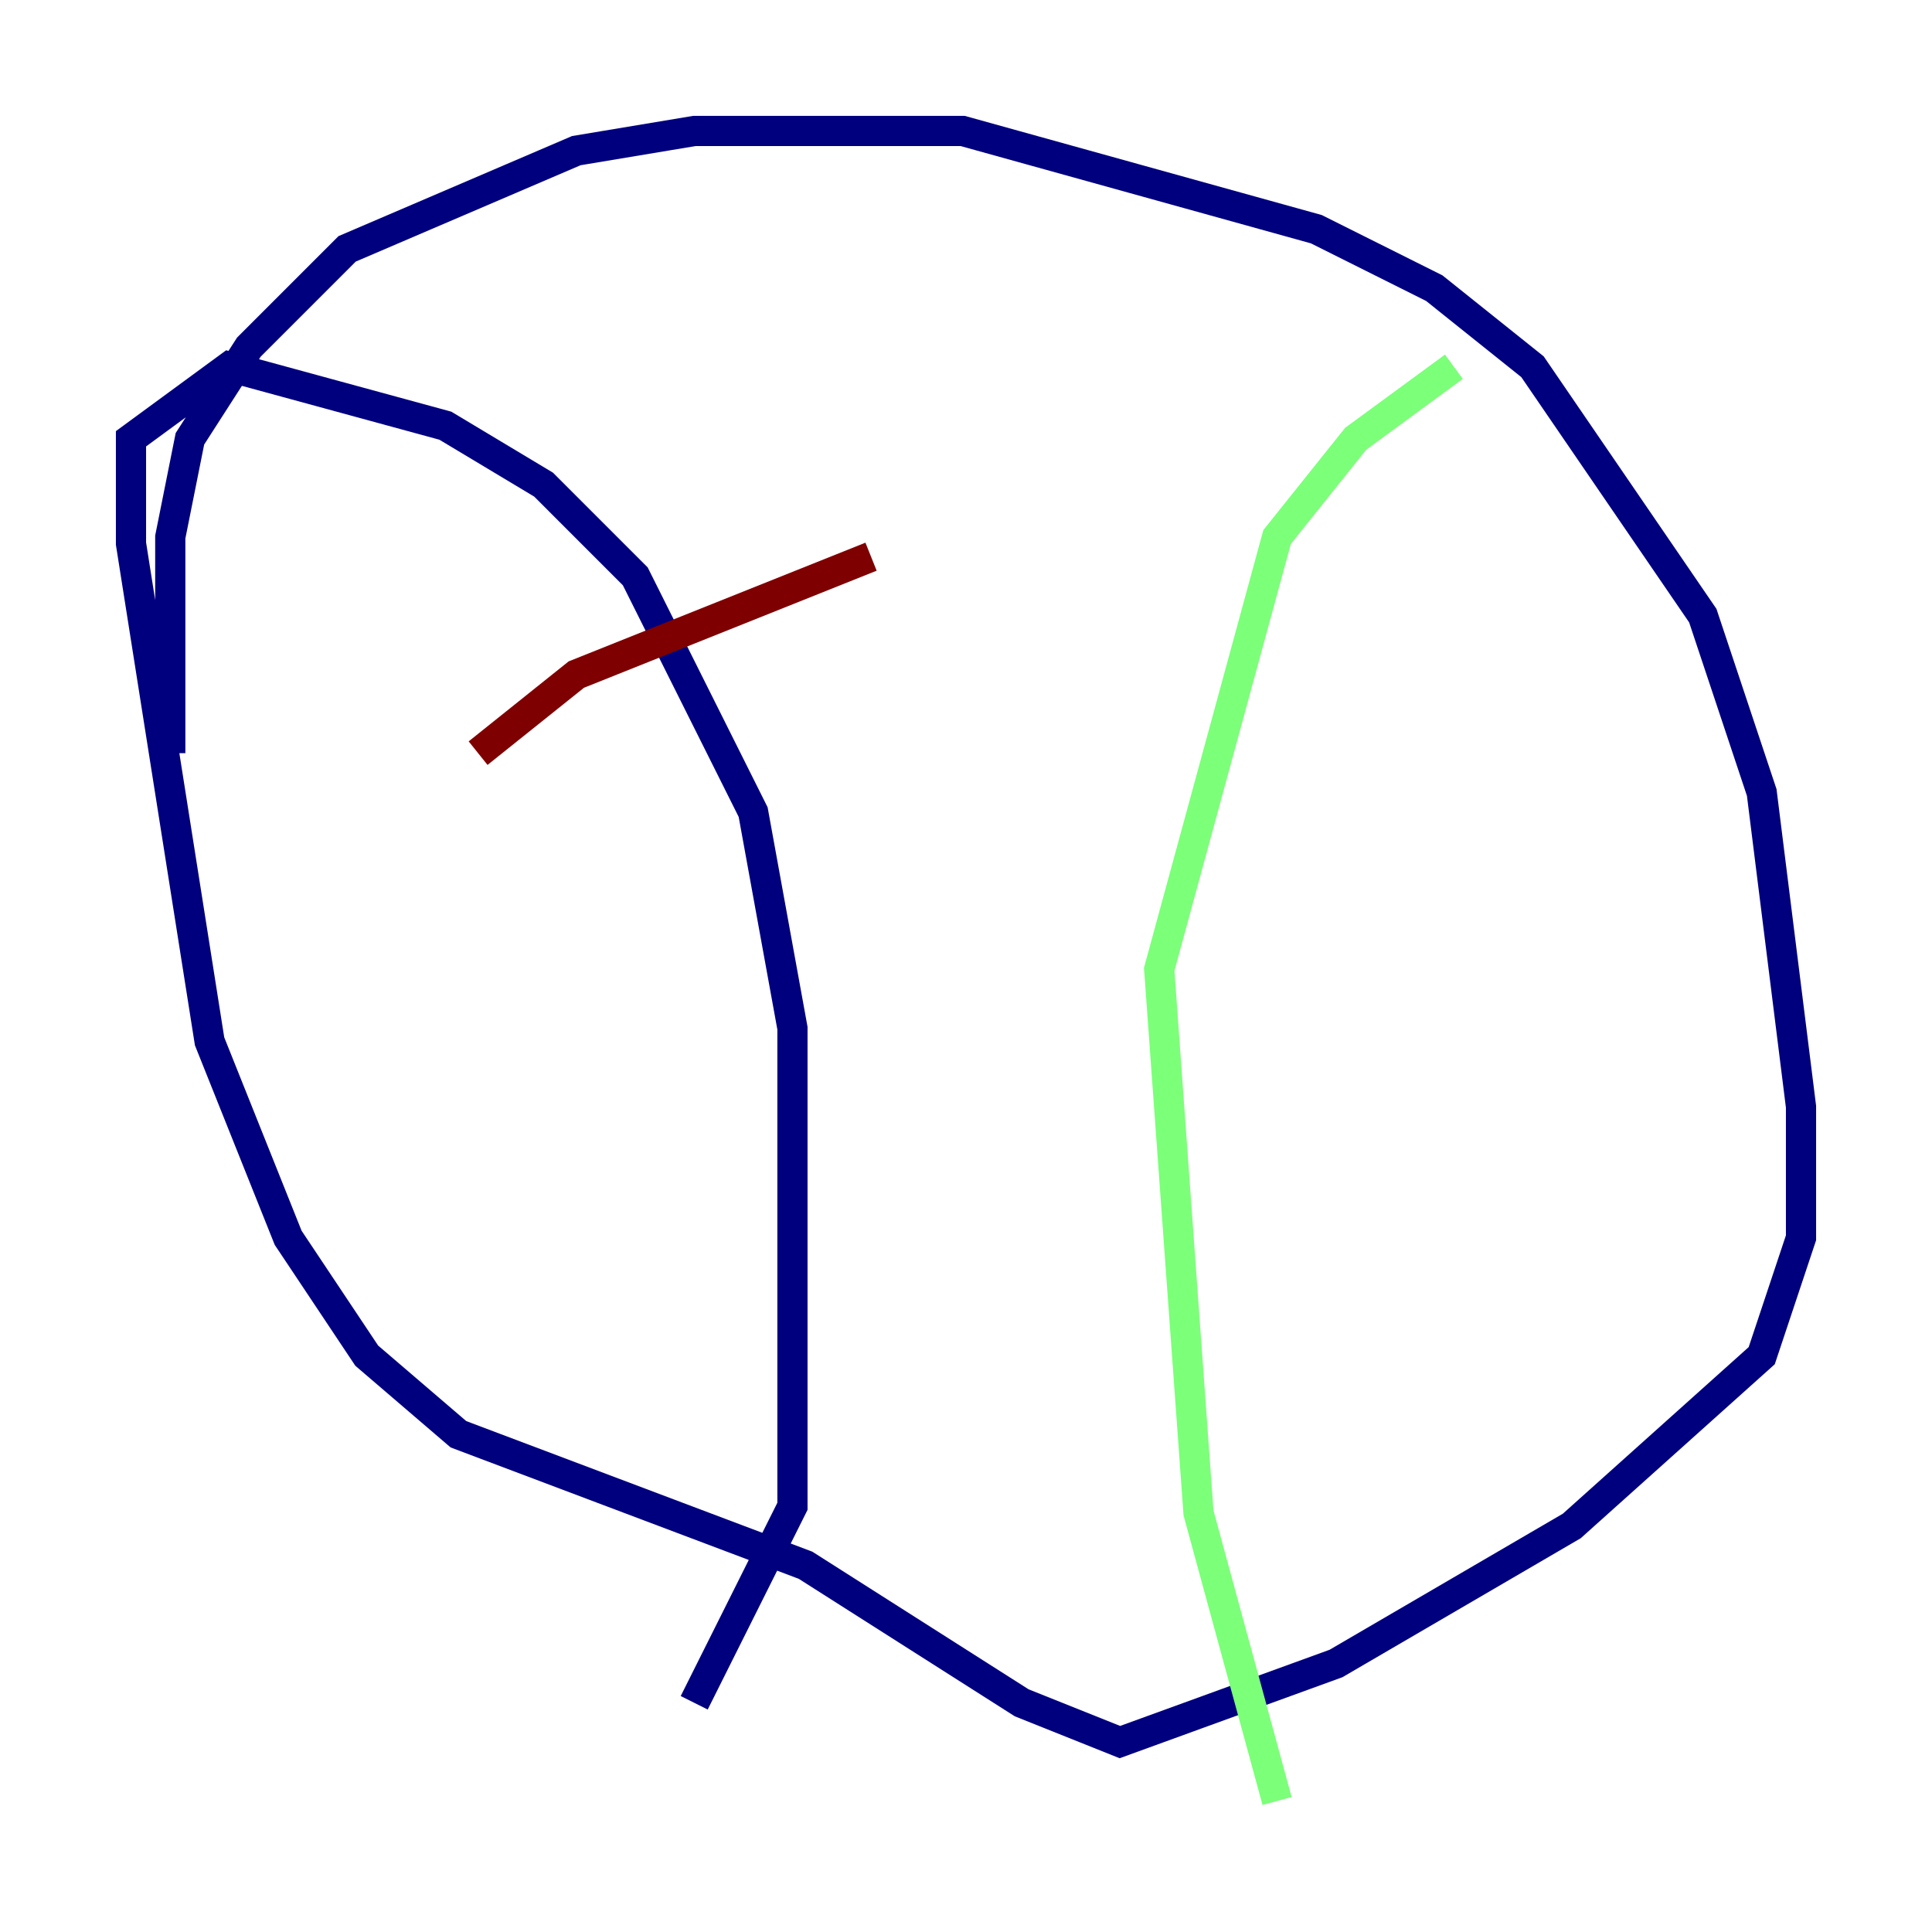 <?xml version="1.0" encoding="utf-8" ?>
<svg baseProfile="tiny" height="128" version="1.2" viewBox="0,0,128,128" width="128" xmlns="http://www.w3.org/2000/svg" xmlns:ev="http://www.w3.org/2001/xml-events" xmlns:xlink="http://www.w3.org/1999/xlink"><defs /><polyline fill="none" points="11.281,49.898 11.281,35.58 12.583,29.071 16.488,22.997 22.997,16.488 38.183,9.98 45.993,8.678 63.783,8.678 87.214,15.186 95.024,19.091 101.532,24.298 112.814,40.786 116.719,52.502 119.322,73.329 119.322,82.007 116.719,89.817 104.136,101.098 88.515,110.21 74.197,115.417 67.688,112.814 53.37,103.702 30.373,95.024 24.298,89.817 19.091,82.007 13.885,68.99 8.678,36.014 8.678,29.071 15.186,24.298 29.505,28.203 36.014,32.108 42.088,38.183 49.898,53.803 52.502,68.122 52.502,99.797 45.993,112.814" stroke="#00007f" stroke-width="2" /><polyline fill="none" points="96.325,24.298 89.817,29.071 84.61,35.58 76.8,64.217 79.403,100.231 84.61,119.322" stroke="#7cff79" stroke-width="2" /><polyline fill="none" points="31.675,49.898 38.183,44.691 57.709,36.881" stroke="#7f0000" stroke-width="2" /></svg>